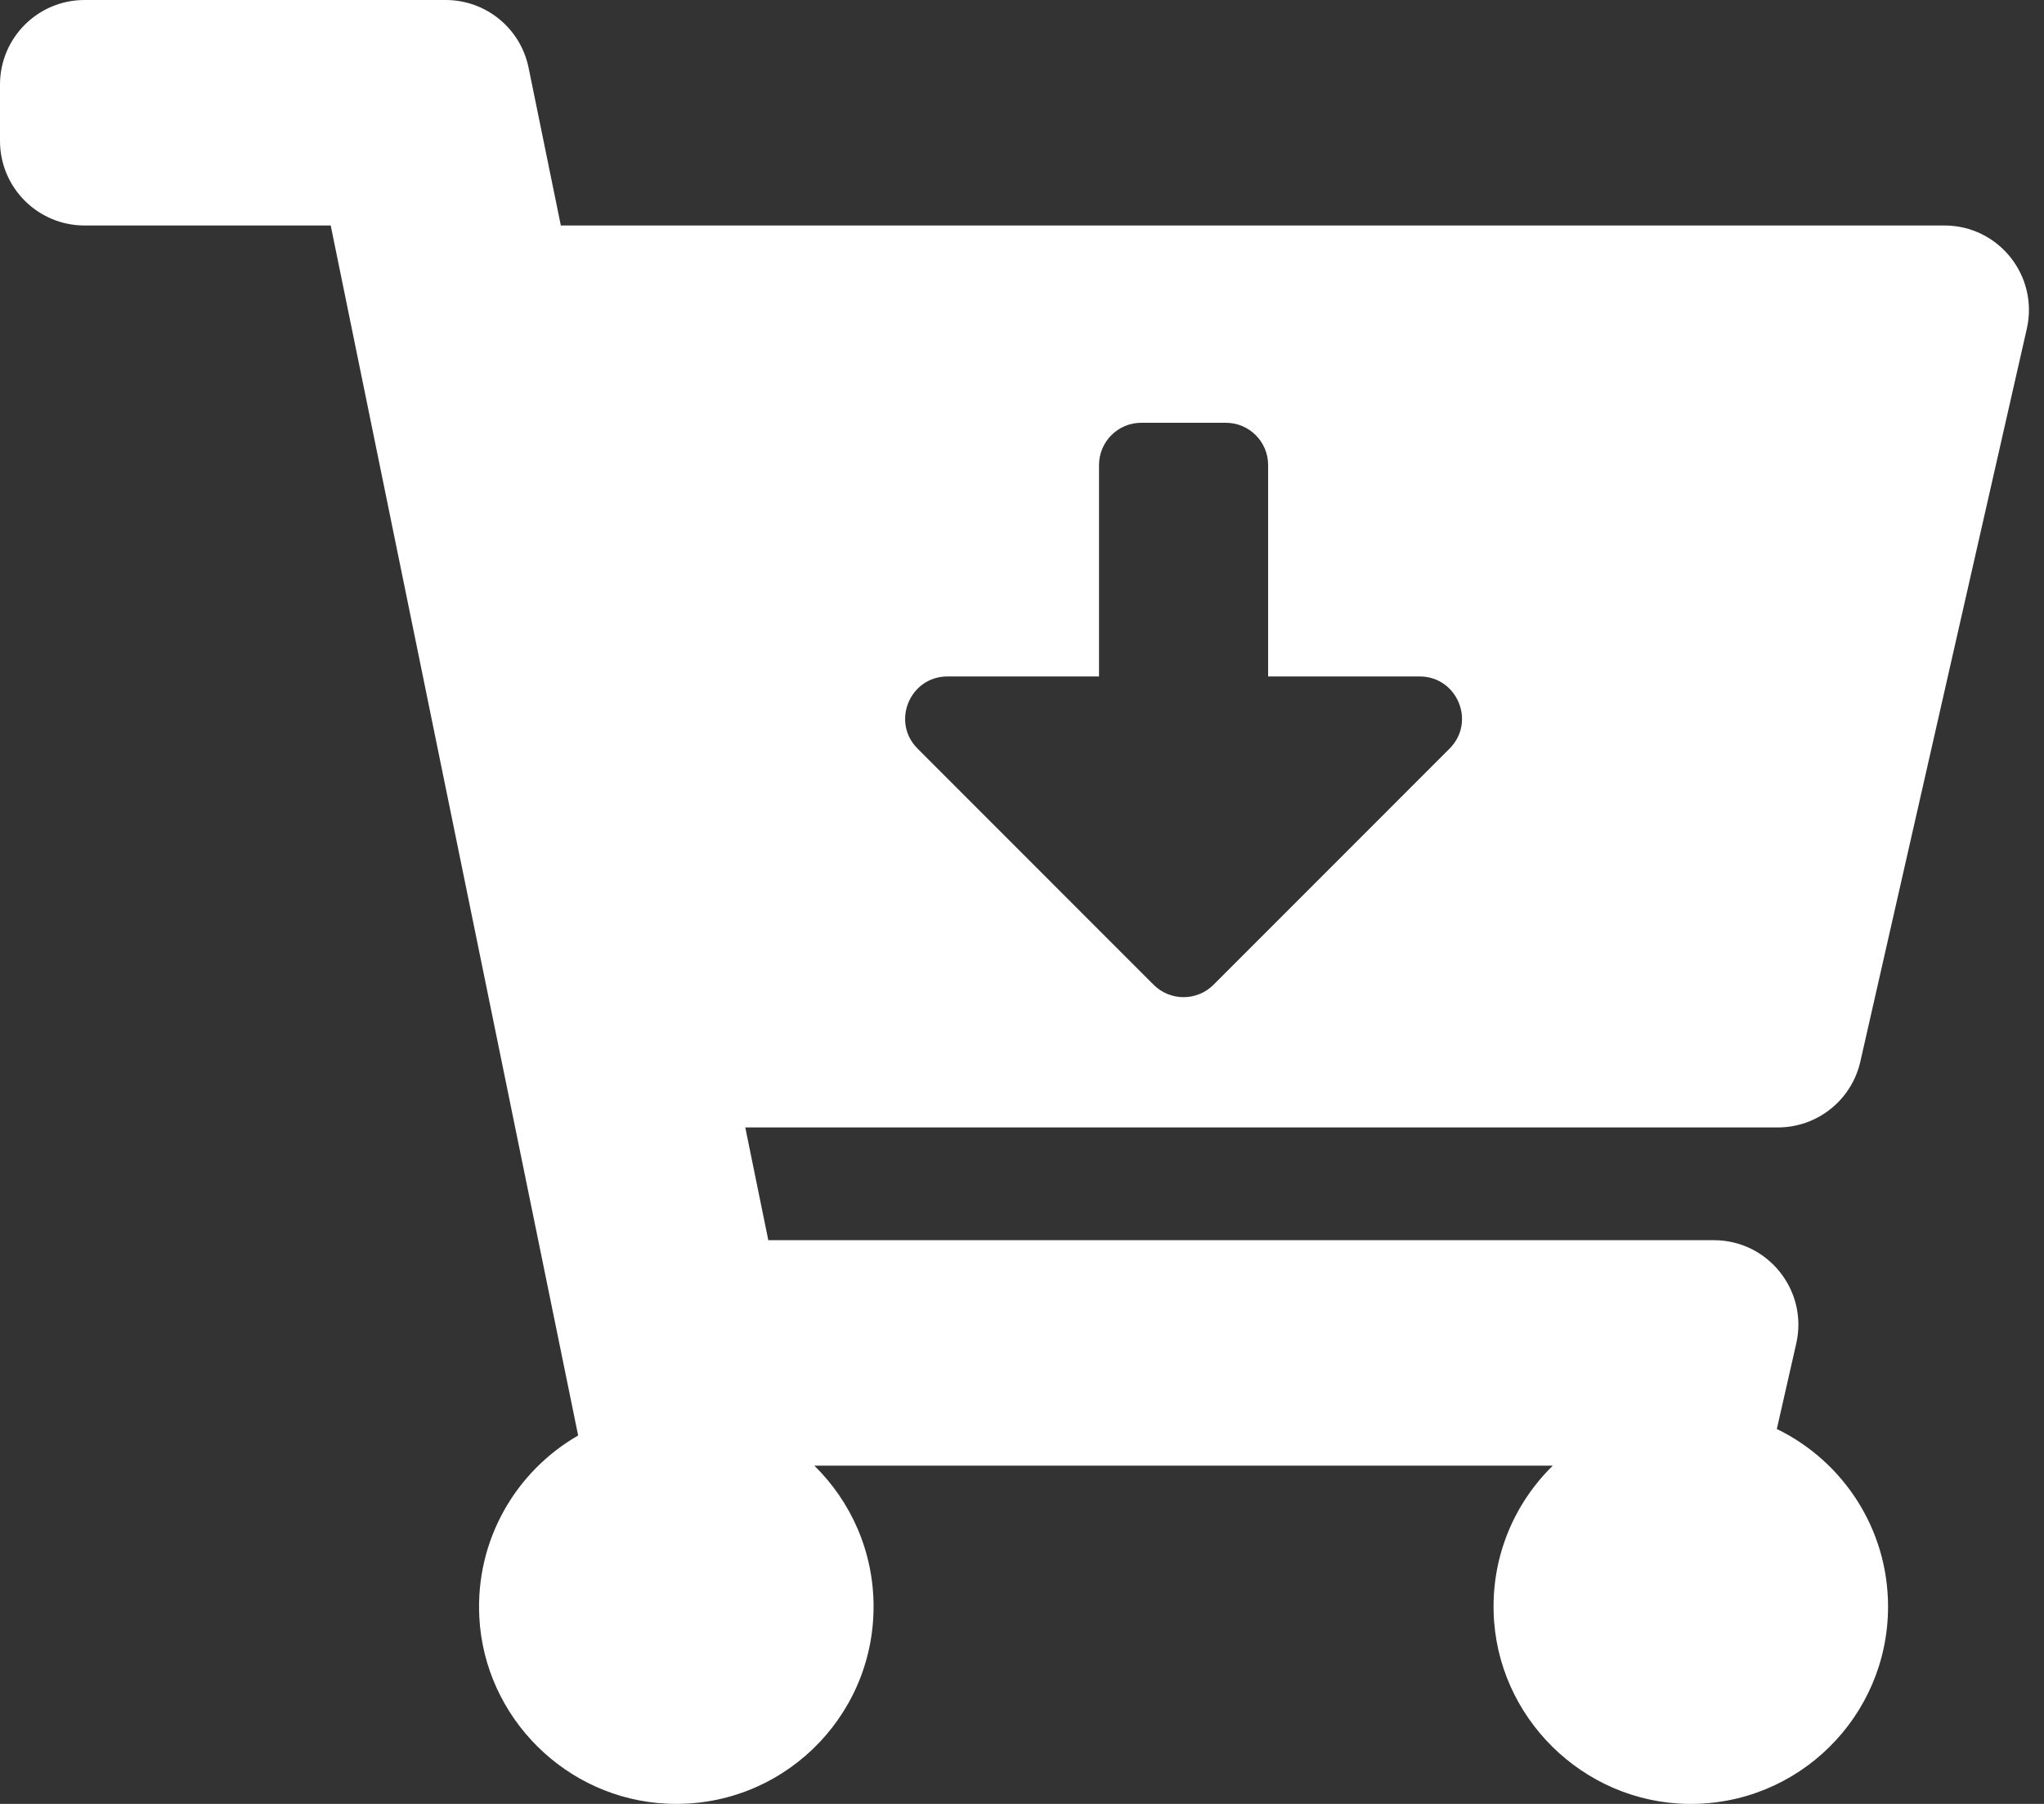 <svg width="34" height="30" viewBox="0 0 34 30" fill="none" xmlns="http://www.w3.org/2000/svg">
<rect x="0" y="0" width="34" height="30" fill="#333333" stroke="none"/>
<path d="M29.573 18.75H12.397L12.78 20.625H28.508C29.41 20.625 30.079 21.463 29.879 22.343L29.556 23.765C30.651 24.297 31.406 25.42 31.406 26.719C31.406 28.547 29.911 30.026 28.077 30C26.329 29.974 24.892 28.556 24.845 26.809C24.819 25.855 25.201 24.99 25.829 24.375H13.546C14.153 24.971 14.531 25.8 14.531 26.719C14.531 28.583 12.977 30.084 11.094 29.996C9.421 29.919 8.061 28.568 7.973 26.896C7.906 25.605 8.585 24.467 9.617 23.873L5.501 3.75H1.406C0.63 3.75 0 3.12 0 2.344V1.406C0 0.63 0.63 0 1.406 0H7.414C8.082 0 8.658 0.47 8.792 1.124L9.329 3.75H32.343C33.246 3.75 33.914 4.588 33.714 5.468L30.945 17.655C30.799 18.296 30.23 18.75 29.573 18.75ZM23.615 11.25H21.094V7.734C21.094 7.346 20.779 7.031 20.391 7.031H18.984C18.596 7.031 18.281 7.346 18.281 7.734V11.25H15.76C15.134 11.25 14.82 12.007 15.263 12.45L19.19 16.378C19.465 16.652 19.91 16.652 20.185 16.378L24.112 12.45C24.555 12.007 24.241 11.25 23.615 11.25Z" fill="white"/>
</svg>
